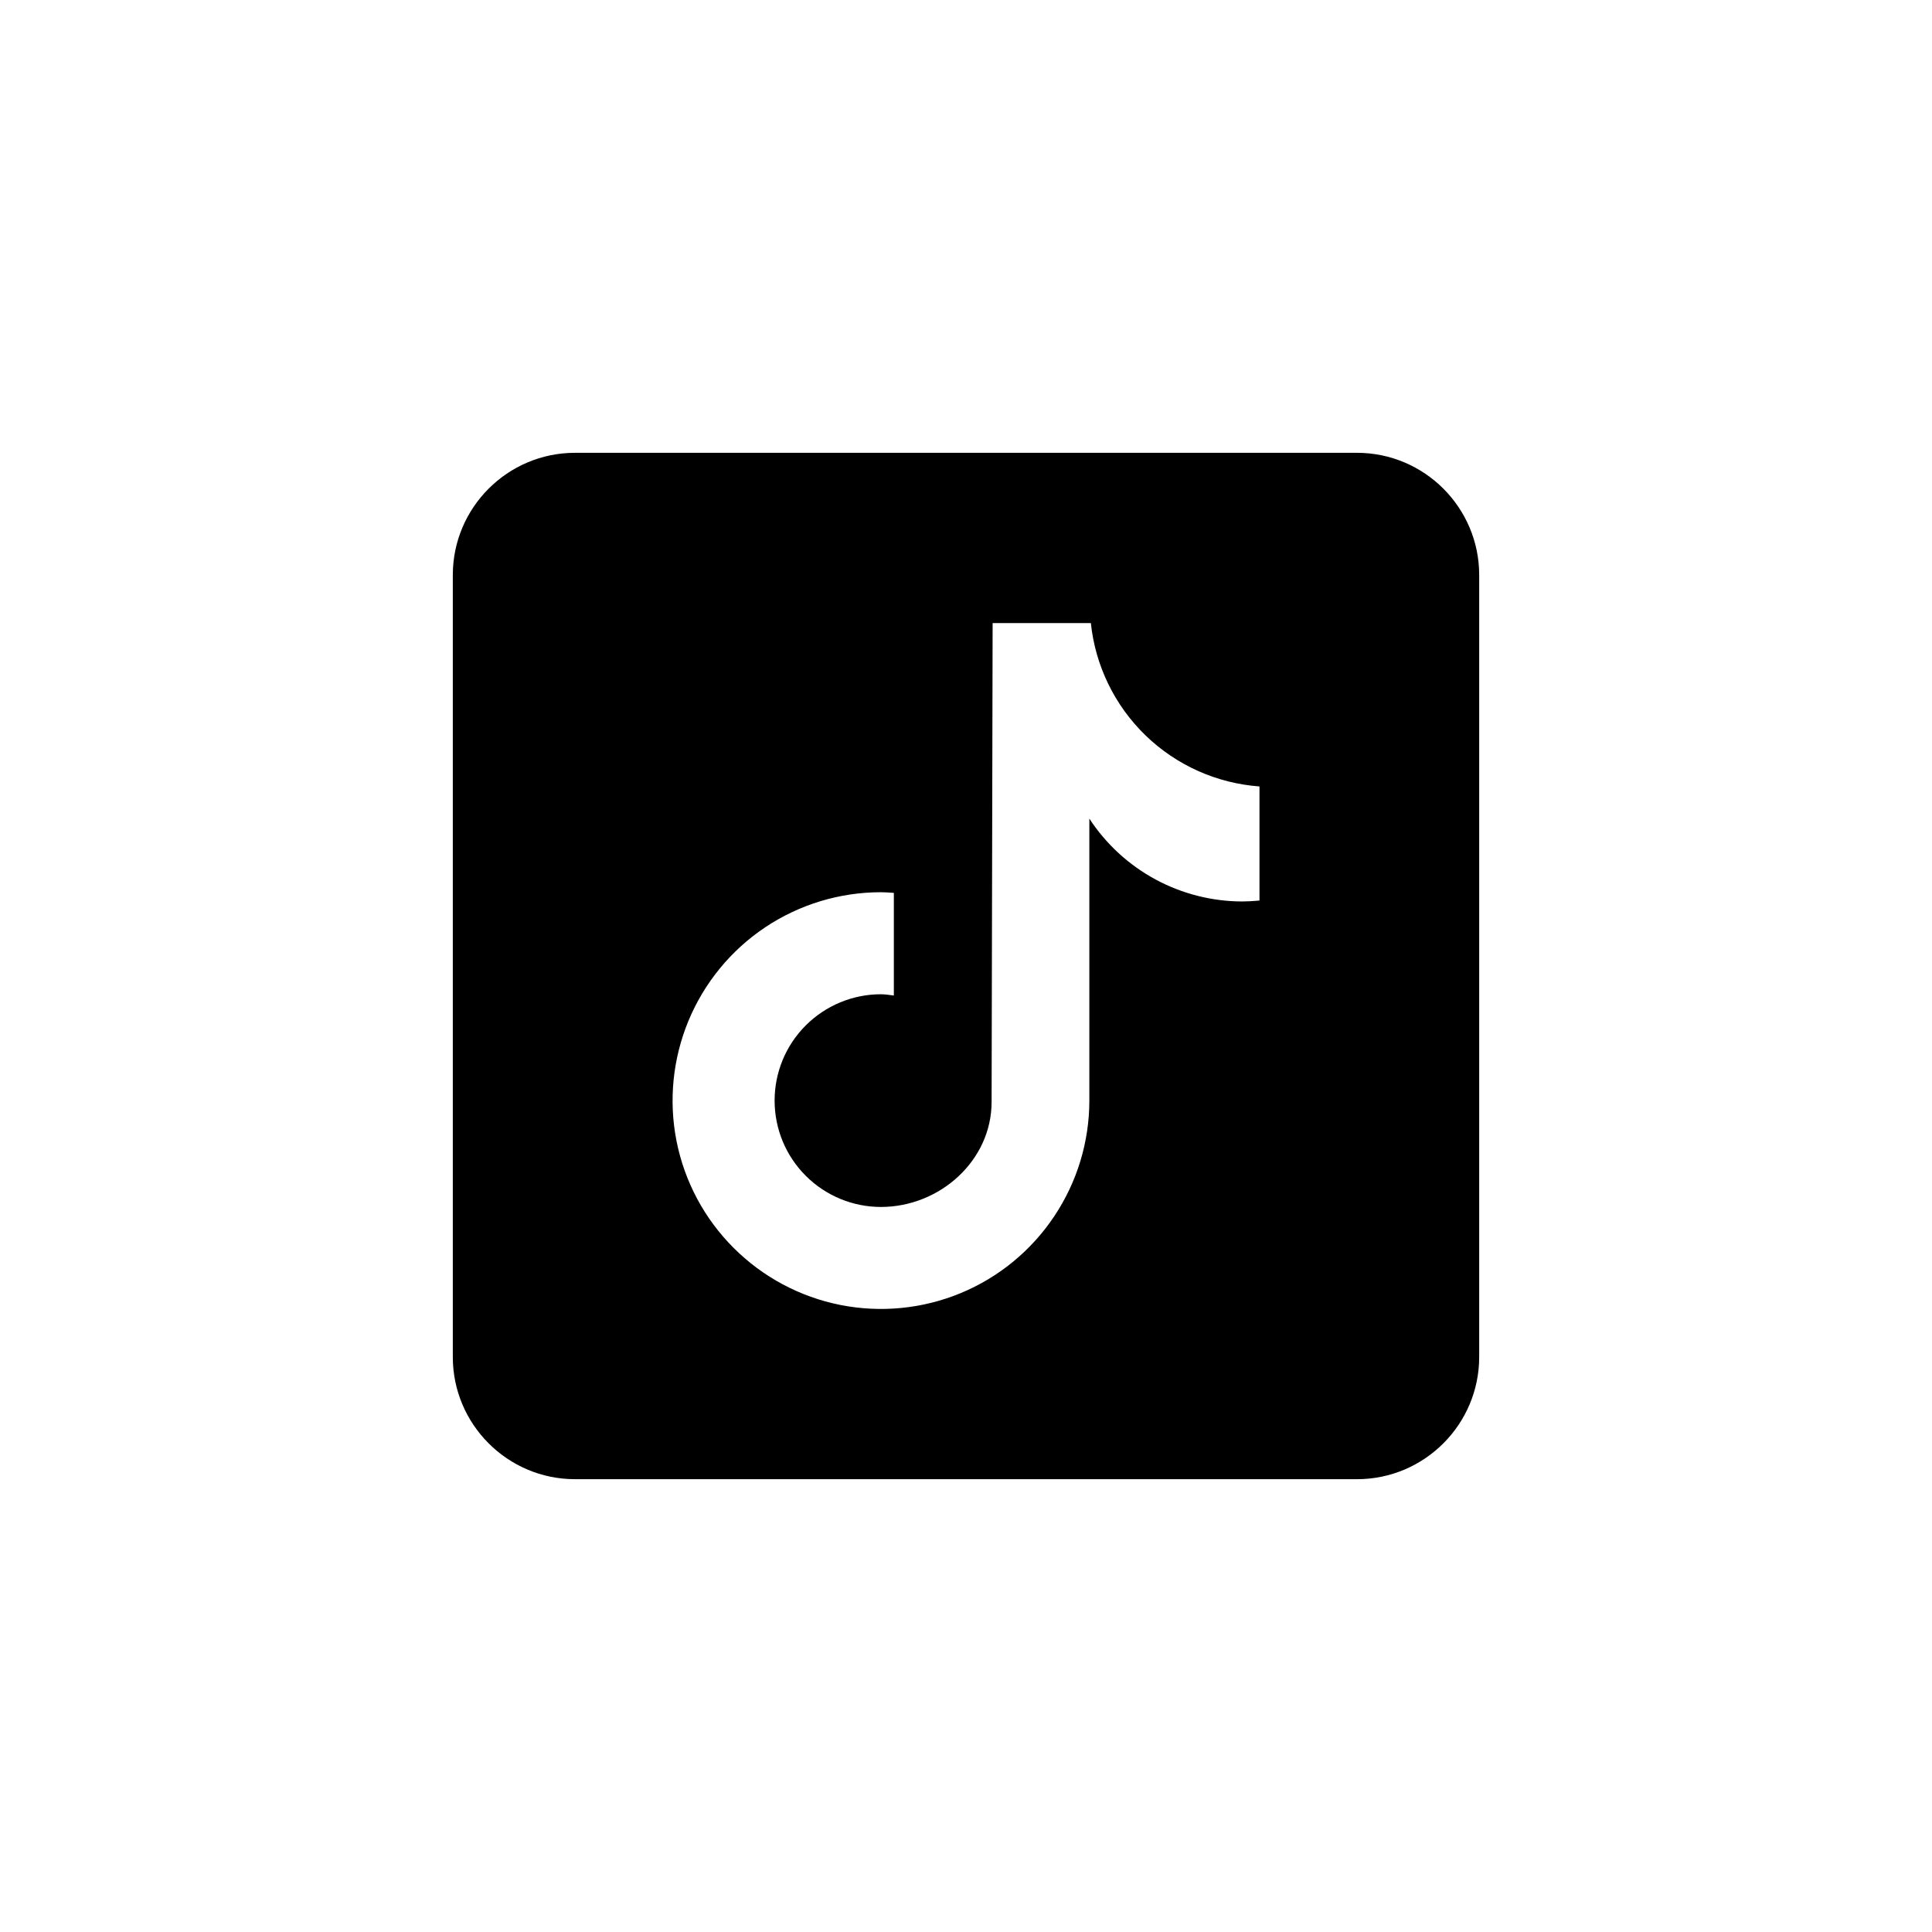 <svg width="32" height="32" viewBox="0 0 32 32" fill="none" xmlns="http://www.w3.org/2000/svg">
<path d="M22.476 7.5H9.524C8.408 7.5 7.5 8.408 7.5 9.524V22.476C7.5 23.592 8.408 24.5 9.524 24.5H22.476C23.592 24.5 24.5 23.592 24.5 22.476V9.524C24.5 8.408 23.592 7.5 22.476 7.5ZM20.86 14.916C20.767 14.925 20.674 14.93 20.58 14.931C20.077 14.931 19.581 14.805 19.138 14.566C18.695 14.326 18.319 13.981 18.043 13.559V18.229C18.043 18.912 17.84 19.579 17.461 20.146C17.082 20.714 16.543 21.157 15.912 21.418C15.282 21.679 14.588 21.747 13.918 21.614C13.249 21.481 12.634 21.152 12.151 20.669C11.668 20.187 11.339 19.572 11.206 18.902C11.073 18.233 11.142 17.539 11.403 16.908C11.664 16.278 12.106 15.739 12.674 15.359C13.242 14.98 13.909 14.778 14.591 14.778C14.664 14.778 14.734 14.784 14.805 14.789V16.489C14.734 16.481 14.664 16.468 14.591 16.468C14.124 16.468 13.676 16.654 13.346 16.984C13.015 17.314 12.83 17.762 12.83 18.229C12.83 18.697 13.015 19.145 13.346 19.475C13.676 19.805 14.124 19.991 14.591 19.991C15.565 19.991 16.424 19.224 16.424 18.251L16.441 10.32H18.068C18.142 11.027 18.463 11.686 18.973 12.18C19.484 12.675 20.152 12.974 20.861 13.026V14.916" fill="#000"/>
</svg>
